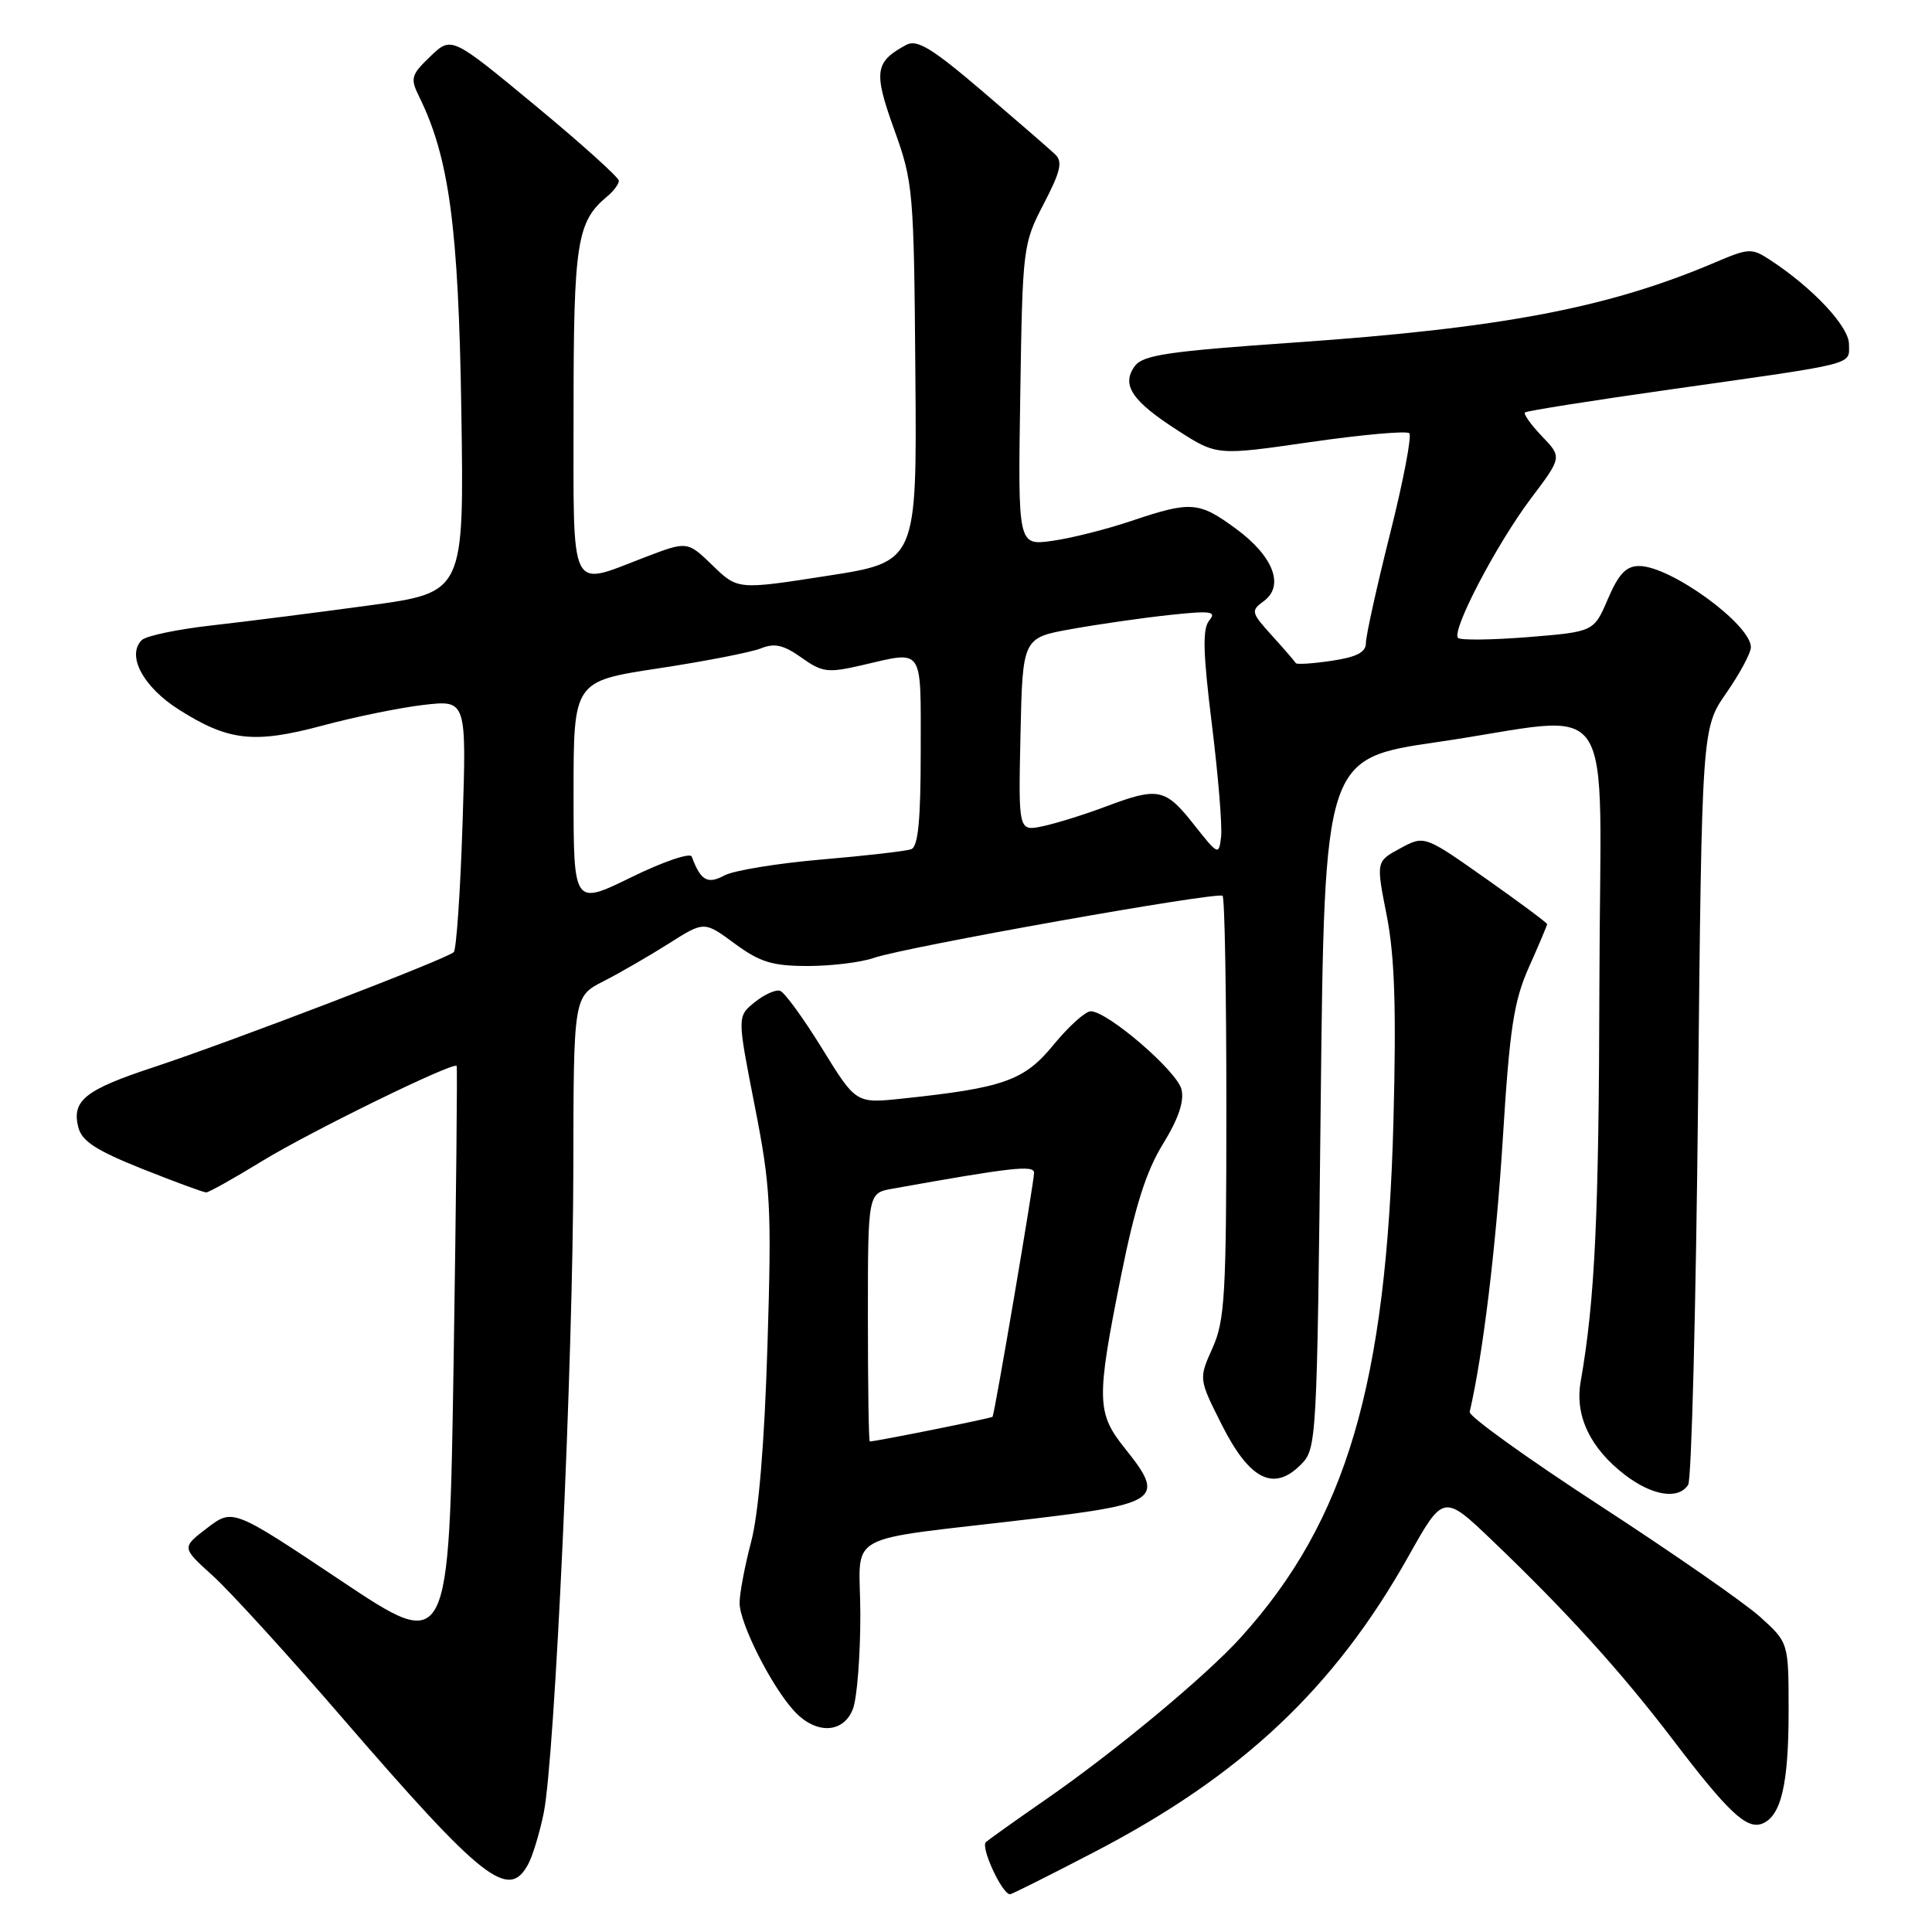 <?xml version="1.0" encoding="UTF-8" standalone="no"?>
<!DOCTYPE svg PUBLIC "-//W3C//DTD SVG 1.1//EN" "http://www.w3.org/Graphics/SVG/1.1/DTD/svg11.dtd" >
<svg xmlns="http://www.w3.org/2000/svg" xmlns:xlink="http://www.w3.org/1999/xlink" version="1.1" viewBox="0 0 256 256">
 <g >
 <path fill="currentColor"
d=" M 144.99 245.41 C 164.52 235.27 176.82 223.69 186.62 206.23 C 191.27 197.94 191.27 197.94 197.83 204.22 C 207.61 213.58 214.85 221.57 221.65 230.50 C 228.98 240.13 231.43 242.43 233.48 241.65 C 236.00 240.68 237.00 236.44 237.00 226.76 C 237.00 217.66 237.00 217.66 233.25 214.27 C 231.19 212.40 221.62 205.76 212.00 199.50 C 202.38 193.24 194.61 187.66 194.74 187.09 C 196.50 179.51 198.23 165.24 199.12 151.04 C 200.04 136.19 200.58 132.68 202.60 128.13 C 203.92 125.18 205.00 122.62 205.00 122.45 C 205.00 122.28 201.34 119.56 196.87 116.41 C 188.74 110.68 188.74 110.68 185.54 112.41 C 182.33 114.14 182.33 114.14 183.75 121.32 C 184.80 126.69 185.03 133.54 184.64 148.50 C 183.73 183.40 178.39 201.50 164.43 216.95 C 159.79 222.08 147.78 232.07 138.50 238.49 C 134.65 241.16 131.11 243.68 130.64 244.08 C 129.89 244.73 132.78 251.00 133.84 251.00 C 134.06 251.00 139.08 248.49 144.99 245.41 Z  M 69.99 247.01 C 70.58 245.92 71.50 242.88 72.04 240.26 C 73.52 233.05 75.94 180.45 75.97 154.77 C 76.00 132.04 76.00 132.04 79.99 130.01 C 82.18 128.89 86.07 126.64 88.64 125.01 C 93.31 122.05 93.31 122.05 97.35 125.03 C 100.71 127.50 102.35 128.00 107.05 128.00 C 110.16 128.00 114.09 127.52 115.78 126.93 C 119.91 125.49 161.37 118.11 162.00 118.70 C 162.28 118.96 162.50 131.63 162.50 146.86 C 162.50 171.59 162.30 174.99 160.66 178.63 C 158.83 182.71 158.83 182.71 161.92 188.84 C 165.57 196.07 168.76 197.68 172.34 194.10 C 174.47 191.97 174.51 191.41 175.00 146.22 C 175.50 100.50 175.50 100.50 190.50 98.32 C 214.88 94.78 212.01 90.51 211.93 130.25 C 211.86 161.22 211.35 172.18 209.44 183.12 C 208.66 187.61 210.72 191.92 215.34 195.45 C 218.96 198.21 222.40 198.74 223.69 196.75 C 224.14 196.06 224.72 173.23 225.00 146.00 C 225.50 96.50 225.50 96.50 228.75 91.82 C 230.54 89.25 232.00 86.52 232.00 85.76 C 232.00 82.74 221.38 75.01 217.21 75.00 C 215.47 75.00 214.49 76.03 213.06 79.35 C 211.20 83.71 211.20 83.71 202.49 84.42 C 197.70 84.80 193.52 84.85 193.20 84.53 C 192.28 83.61 198.29 72.12 202.86 66.04 C 206.98 60.58 206.98 60.58 204.31 57.80 C 202.85 56.27 201.84 54.85 202.07 54.65 C 202.31 54.44 211.05 53.06 221.50 51.58 C 246.37 48.06 245.00 48.40 245.00 45.60 C 245.00 43.27 240.21 38.15 234.57 34.46 C 232.12 32.85 231.74 32.86 227.24 34.78 C 213.13 40.79 199.02 43.48 171.46 45.39 C 154.74 46.55 151.44 47.04 150.36 48.52 C 148.55 51.00 149.98 53.14 156.09 57.06 C 161.25 60.37 161.25 60.37 173.68 58.57 C 180.52 57.59 186.40 57.06 186.74 57.41 C 187.09 57.76 185.94 63.77 184.18 70.77 C 182.42 77.77 180.99 84.26 180.99 85.19 C 181.00 86.43 179.79 87.06 176.45 87.56 C 173.95 87.93 171.82 88.07 171.70 87.87 C 171.59 87.66 170.18 86.03 168.56 84.24 C 165.77 81.16 165.71 80.93 167.46 79.65 C 170.23 77.63 168.73 73.71 163.81 70.09 C 158.85 66.44 157.82 66.37 149.93 69.02 C 146.62 70.14 141.88 71.33 139.40 71.67 C 134.88 72.29 134.88 72.29 135.19 52.35 C 135.49 32.75 135.55 32.31 138.29 27.03 C 140.56 22.66 140.84 21.42 139.79 20.43 C 139.08 19.76 134.76 16.01 130.19 12.10 C 123.51 6.40 121.52 5.18 120.10 5.94 C 115.91 8.19 115.72 9.48 118.47 17.12 C 121.00 24.13 121.10 25.18 121.29 49.41 C 121.50 74.46 121.50 74.46 109.62 76.30 C 97.75 78.15 97.75 78.15 94.42 74.92 C 91.08 71.69 91.08 71.69 85.45 73.84 C 75.32 77.72 76.00 79.13 76.00 54.45 C 76.00 32.19 76.44 29.37 80.43 26.05 C 81.30 25.34 82.00 24.39 82.00 23.95 C 82.00 23.51 77.01 19.02 70.91 13.97 C 59.82 4.79 59.82 4.79 57.03 7.47 C 54.45 9.94 54.34 10.37 55.55 12.83 C 59.52 20.88 60.76 30.13 61.13 54.50 C 61.50 78.50 61.50 78.50 49.00 80.21 C 42.12 81.15 32.75 82.34 28.16 82.86 C 23.57 83.37 19.35 84.25 18.78 84.82 C 16.74 86.86 18.97 91.03 23.71 94.03 C 30.28 98.20 33.67 98.57 42.75 96.14 C 47.01 94.99 53.05 93.76 56.16 93.40 C 61.82 92.75 61.82 92.75 61.29 109.12 C 61.00 118.13 60.47 125.80 60.13 126.16 C 59.30 127.03 30.75 137.98 20.33 141.42 C 11.28 144.40 9.49 145.83 10.37 149.35 C 10.84 151.21 12.70 152.42 18.82 154.87 C 23.14 156.59 26.96 158.00 27.32 158.00 C 27.67 158.00 31.01 156.13 34.73 153.85 C 41.12 149.94 60.07 140.67 60.51 141.24 C 60.62 141.38 60.44 158.94 60.11 180.26 C 59.50 219.01 59.50 219.01 45.17 209.44 C 30.85 199.88 30.85 199.88 27.45 202.47 C 24.06 205.06 24.06 205.06 28.17 208.77 C 30.44 210.82 38.12 219.24 45.25 227.50 C 63.99 249.19 67.39 251.87 69.99 247.01 Z  M 113.02 226.43 C 113.56 225.02 114.00 219.43 114.00 214.00 C 114.00 202.64 110.95 204.34 136.99 201.23 C 153.58 199.25 154.43 198.60 149.09 191.96 C 145.29 187.23 145.25 185.50 148.53 169.13 C 150.40 159.84 151.87 155.20 154.10 151.58 C 156.16 148.23 156.94 145.92 156.55 144.34 C 155.94 141.90 146.75 134.00 144.53 134.00 C 143.82 134.00 141.61 135.99 139.61 138.43 C 135.71 143.20 133.02 144.15 119.46 145.58 C 113.42 146.21 113.42 146.21 108.93 138.93 C 106.46 134.92 103.96 131.49 103.37 131.29 C 102.78 131.09 101.26 131.78 99.99 132.81 C 97.68 134.68 97.68 134.68 99.99 146.46 C 102.12 157.27 102.26 159.90 101.69 178.37 C 101.29 191.38 100.52 200.55 99.53 204.30 C 98.69 207.49 98.00 211.13 98.00 212.40 C 98.00 215.10 102.26 223.52 105.26 226.75 C 108.13 229.85 111.78 229.70 113.02 226.43 Z  M 76.00 105.13 C 76.00 90.27 76.00 90.27 87.25 88.56 C 93.44 87.62 99.55 86.43 100.83 85.91 C 102.63 85.18 103.83 85.46 106.19 87.13 C 108.95 89.10 109.67 89.19 114.19 88.15 C 122.49 86.23 122.00 85.52 122.00 99.53 C 122.00 108.64 121.66 112.19 120.75 112.52 C 120.06 112.78 114.72 113.39 108.87 113.89 C 103.02 114.39 97.23 115.34 95.99 116.00 C 93.74 117.21 92.84 116.69 91.66 113.50 C 91.46 112.95 87.85 114.18 83.65 116.24 C 76.00 119.98 76.00 119.98 76.00 105.13 Z  M 158.17 109.22 C 154.39 104.44 153.47 104.26 146.50 106.88 C 143.75 107.92 140.02 109.08 138.22 109.47 C 134.94 110.17 134.94 110.17 135.22 97.34 C 135.50 84.51 135.50 84.51 142.00 83.35 C 145.57 82.71 151.41 81.87 154.96 81.49 C 160.47 80.90 161.24 81.00 160.23 82.22 C 159.32 83.31 159.40 86.47 160.58 95.98 C 161.42 102.77 161.97 109.48 161.80 110.88 C 161.51 113.38 161.41 113.33 158.17 109.22 Z  M 115.00 174.55 C 115.00 158.09 115.00 158.09 118.25 157.51 C 134.03 154.68 137.00 154.35 137.02 155.39 C 137.04 156.51 131.80 187.30 131.52 187.73 C 131.40 187.92 116.07 191.00 115.25 191.00 C 115.11 191.00 115.00 183.60 115.00 174.55 Z "/>
</g>
</svg>